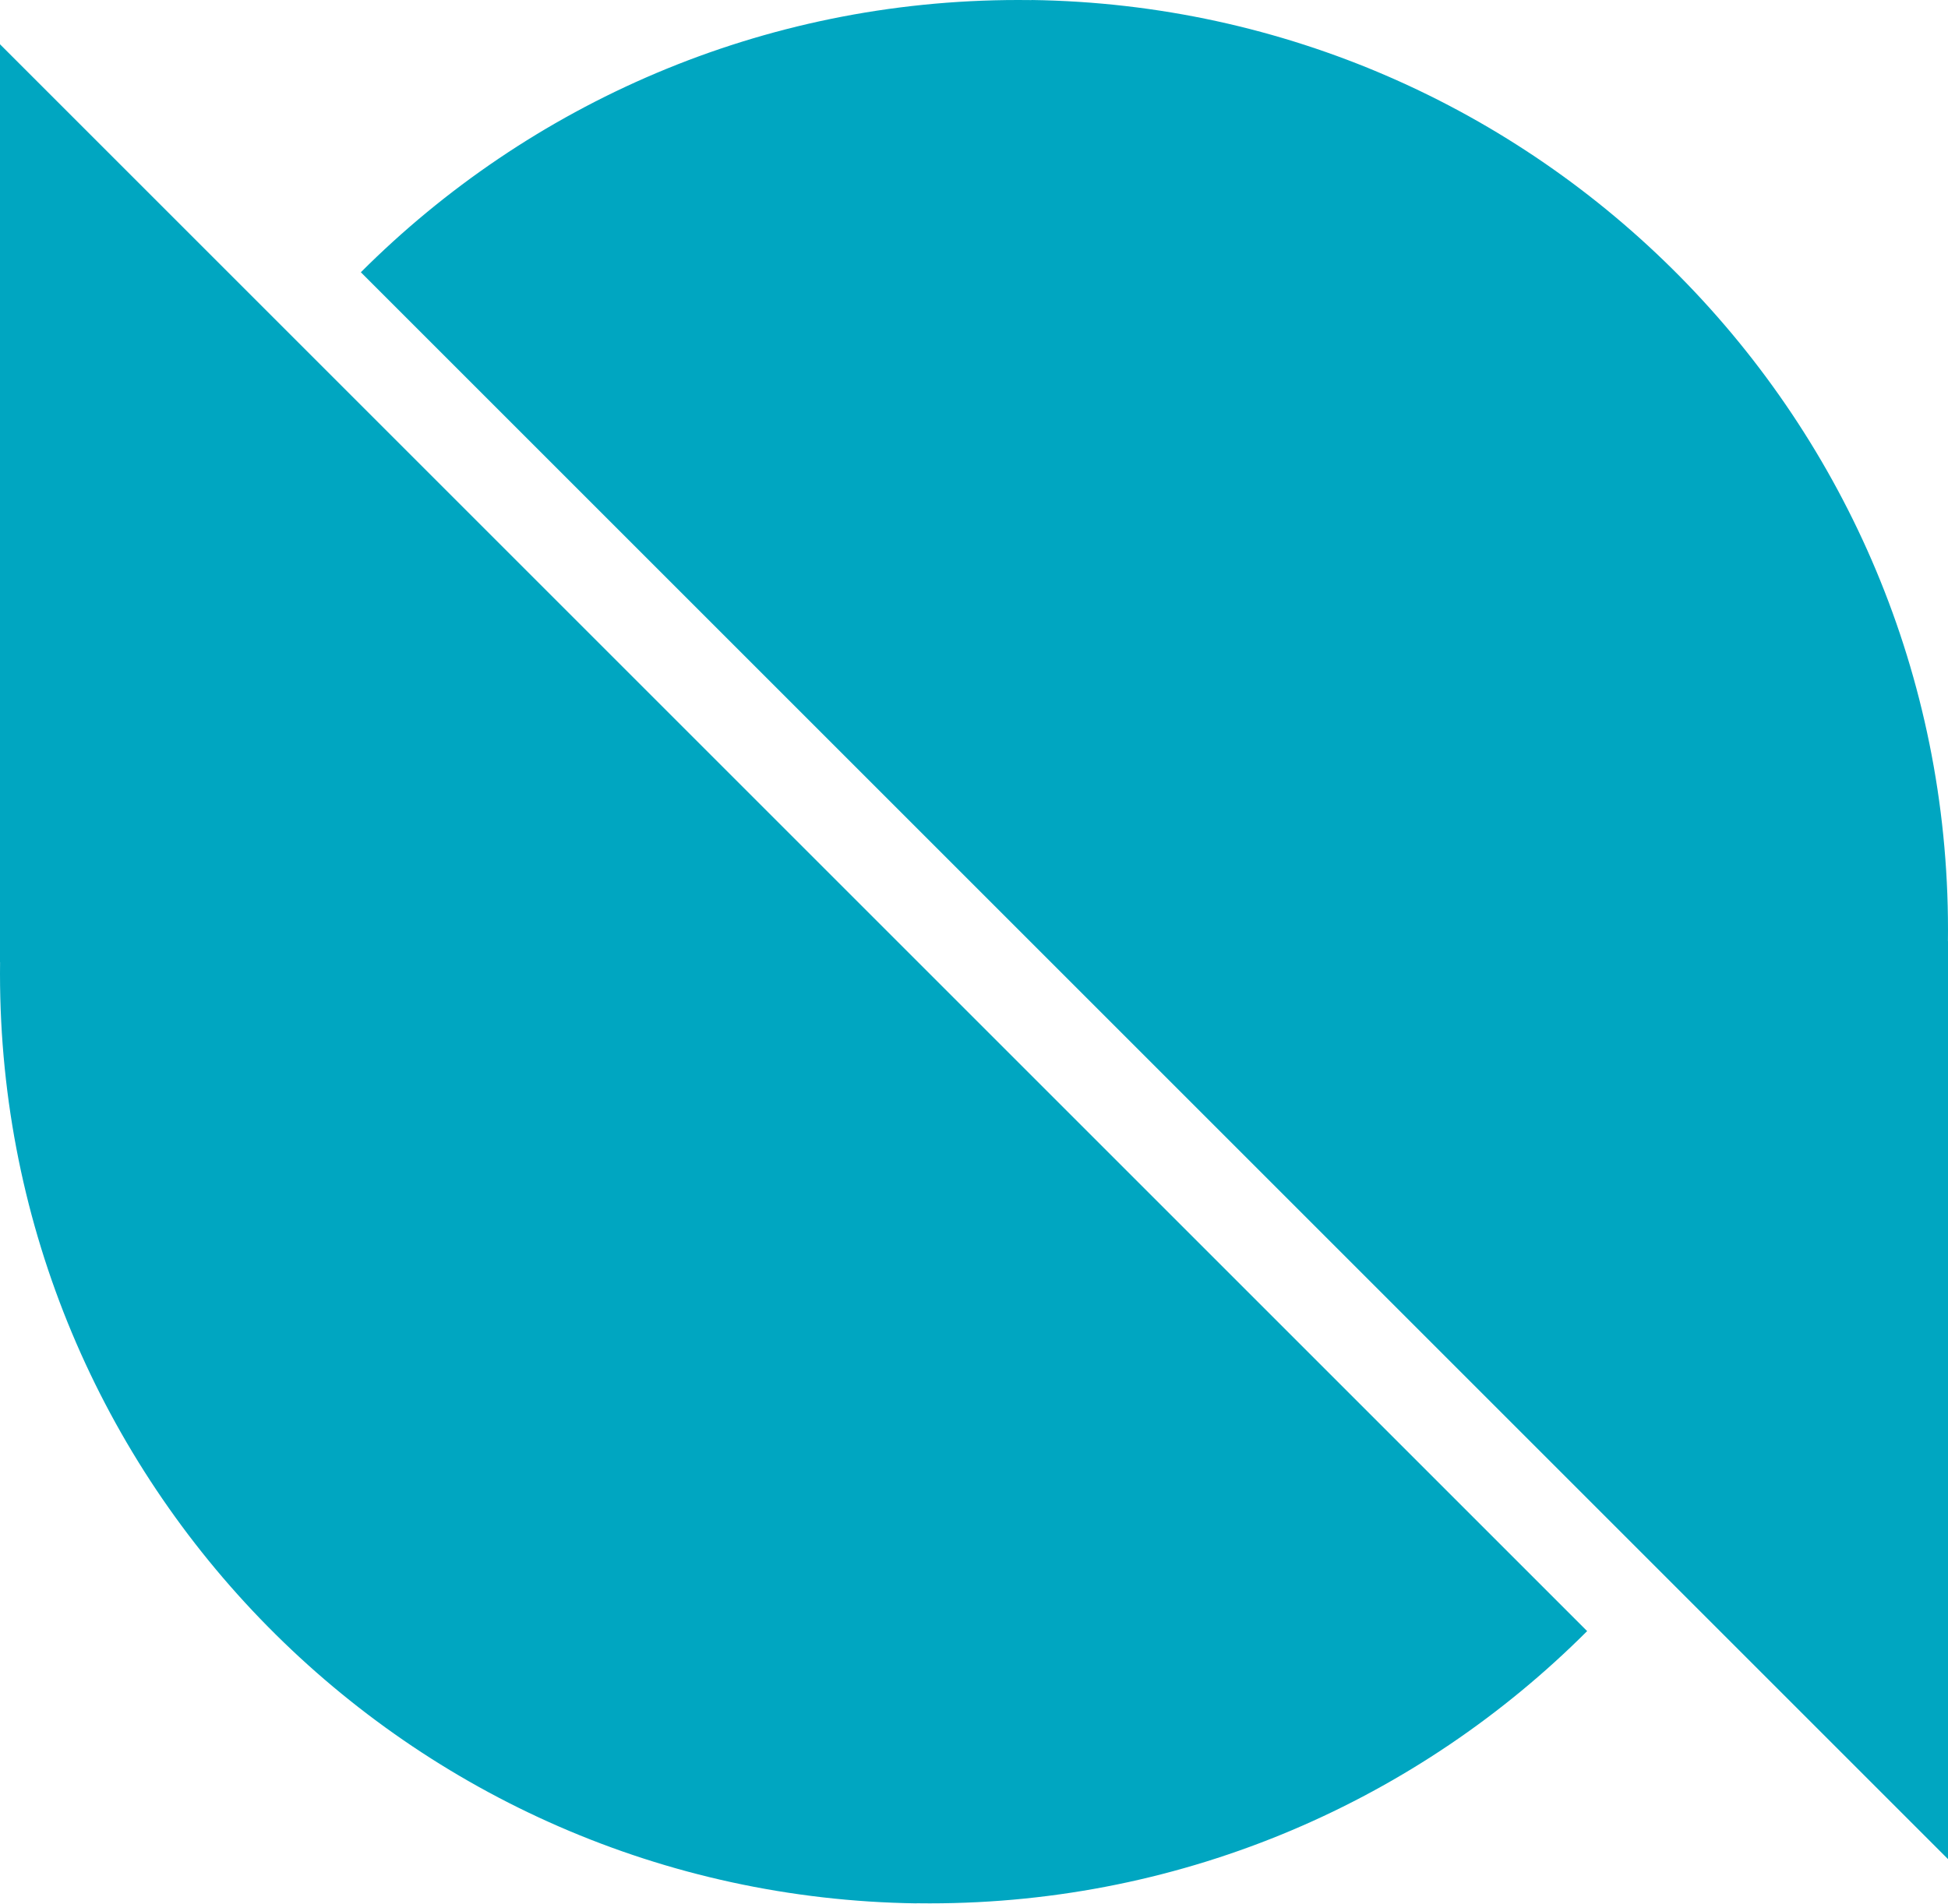 <svg viewBox="0 0 2000 1955" xmlns="http://www.w3.org/2000/svg">
  <g fill="#00A6C1" fill-rule="evenodd">
    <path d="M2000 966.508v942.583L370.489 279.58C543.228 106.841 781.864 0 1045.455 0c4.54 0 9.074.032 13.599.095L1059.06 0C1580.019 7.423 2000 431.938 2000 954.545c0 3.969-.024 7.931-.073 11.888l.073.074zM0 988.037V45.455L1629.511 1674.966c-172.739 172.739-411.375 279.58-674.966 279.58-4.54 0-9.074-.032-13.599-.095l-.006.095C419.981 1947.122 0 1522.607 0 1000c0-3.969.024-7.931.073-11.888L0 988.037z"/>
  </g>
</svg>
